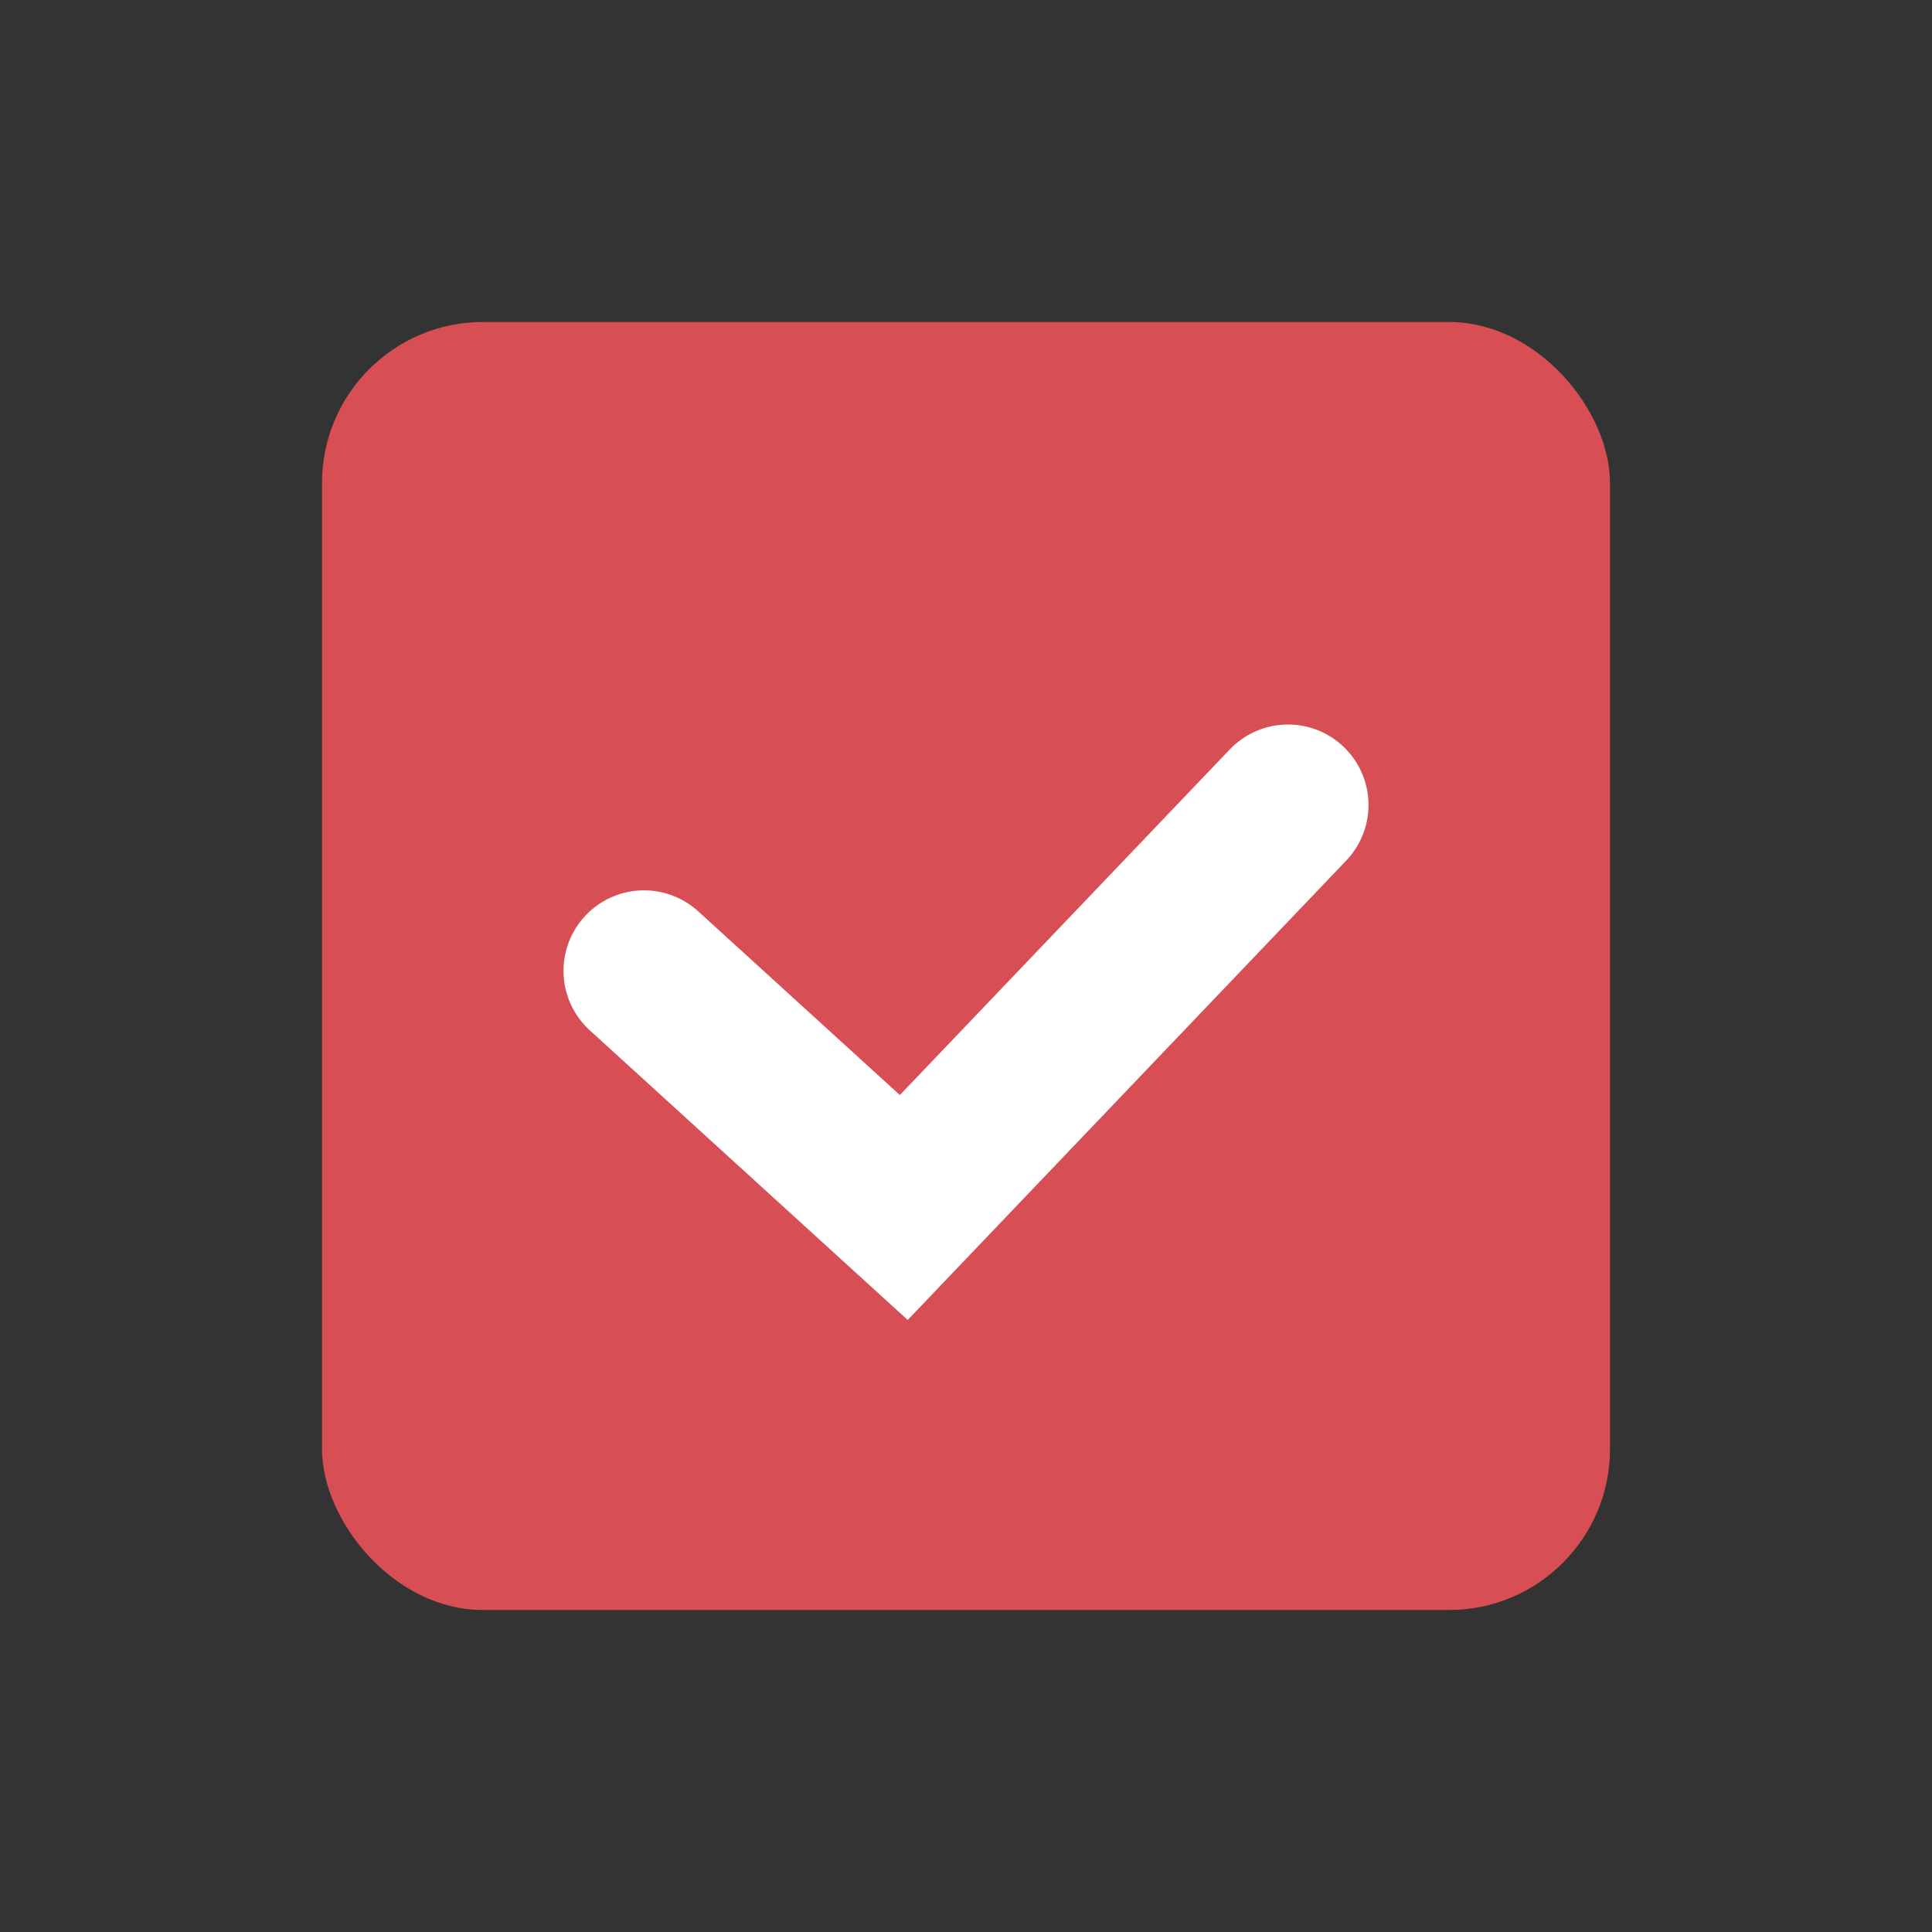 <svg xmlns="http://www.w3.org/2000/svg" width="24" height="24" viewBox="0 0 24 24">
    <rect x="0" y="0" width="24" height="24" fill="#333333" stroke="none"/>
    <g fill="none" fill-rule="evenodd">
        <g transform="translate(4 4)">
            <rect width="16" height="16" fill="#D84E55" rx="2"/>
            <path stroke="#FFF" stroke-linecap="round" stroke-width="2" d="M12 6l-4.773 5L4 8.06"/>
        </g>
        <path d="M0 0h24v24H0z"/>
    </g>
</svg>
